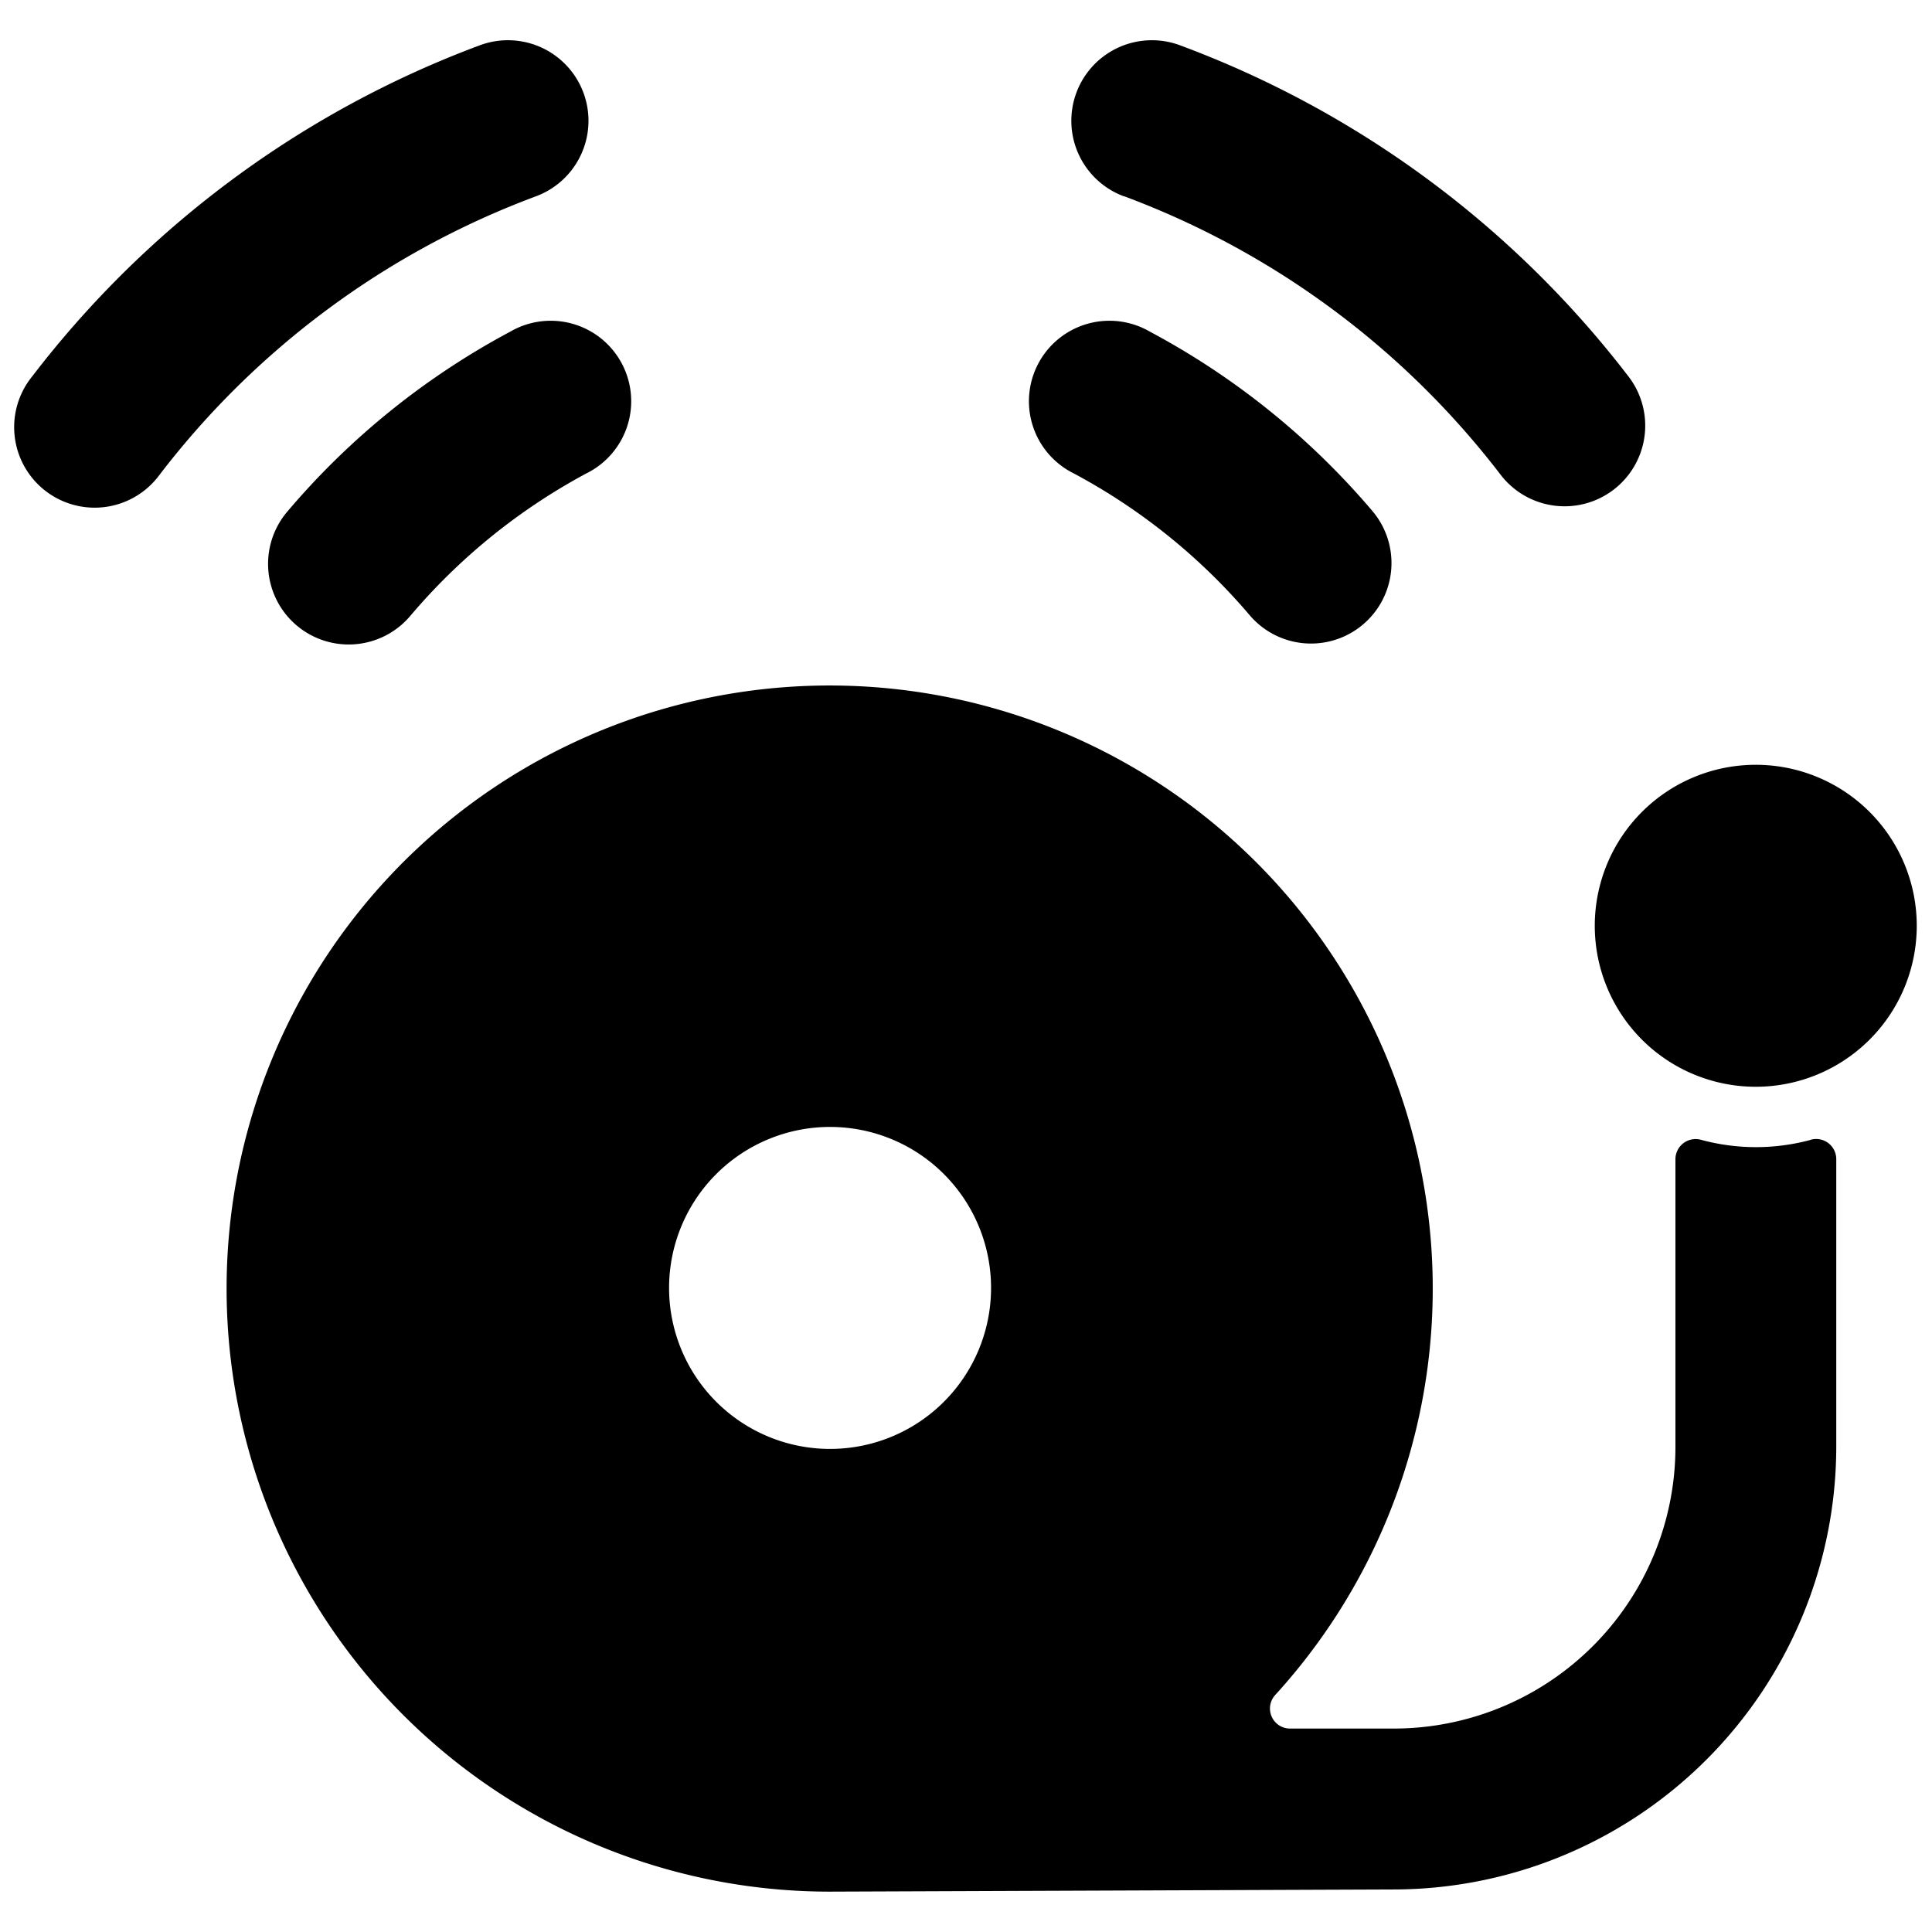 <svg xmlns="http://www.w3.org/2000/svg" version="1.1" xmlns:xlink="http://www.w3.org/1999/xlink" xmlns:svgjs="http://svgjs.com/svgjs" viewBox="0 0 140 140" width="140" height="140"><g transform="matrix(5.833,0,0,5.833,0,0)"><path d="M6.341,4.119A9.477,9.477,0,0,0,3.57,6.355a1,1,0,1,0,1.524,1.3A7.524,7.524,0,0,1,7.283,5.882a1,1,0,1,0-.942-1.763Z" fill="#000000" stroke="none" stroke-linecap="round" stroke-linejoin="round" stroke-width="0"></path><path d="M6.66,2.438a1,1,0,1,0-.7-1.875A12.5,12.5,0,0,0,.4,4.676,1,1,0,1,0,1.981,5.9,10.5,10.5,0,0,1,6.66,2.438Z" fill="#000000" stroke="none" stroke-linecap="round" stroke-linejoin="round" stroke-width="0"></path><path d="M13.341,5.882a7.515,7.515,0,0,1,2.19,1.768,1,1,0,0,0,1.524-1.295,9.468,9.468,0,0,0-2.772-2.236,1,1,0,1,0-.942,1.763Z" fill="#000000" stroke="none" stroke-linecap="round" stroke-linejoin="round" stroke-width="0"></path><path d="M13.965,2.438A10.507,10.507,0,0,1,18.644,5.9,1,1,0,1,0,20.23,4.676,12.5,12.5,0,0,0,14.66.563a1,1,0,0,0-.7,1.875Z" fill="#000000" stroke="none" stroke-linecap="round" stroke-linejoin="round" stroke-width="0"></path><path d="M19.812 11.501 A2.000 2.000 0 1 0 23.812 11.501 A2.000 2.000 0 1 0 19.812 11.501 Z" fill="#000000" stroke="none" stroke-linecap="round" stroke-linejoin="round" stroke-width="0"></path><path d="M22.5,14.159a2.6,2.6,0,0,1-1.371,0,.251.251,0,0,0-.315.242v3.573a3.5,3.5,0,0,1-3.5,3.5l-1.285,0a.249.249,0,0,1-.185-.419A7.492,7.492,0,1,0,10.312,23.5l7-.027a5.506,5.506,0,0,0,5.5-5.5V14.4a.25.25,0,0,0-.314-.242ZM10.312,18a2,2,0,1,1,2-2A2,2,0,0,1,10.312,18Z" fill="#000000" stroke="none" stroke-linecap="round" stroke-linejoin="round" stroke-width="0"></path></g></svg>